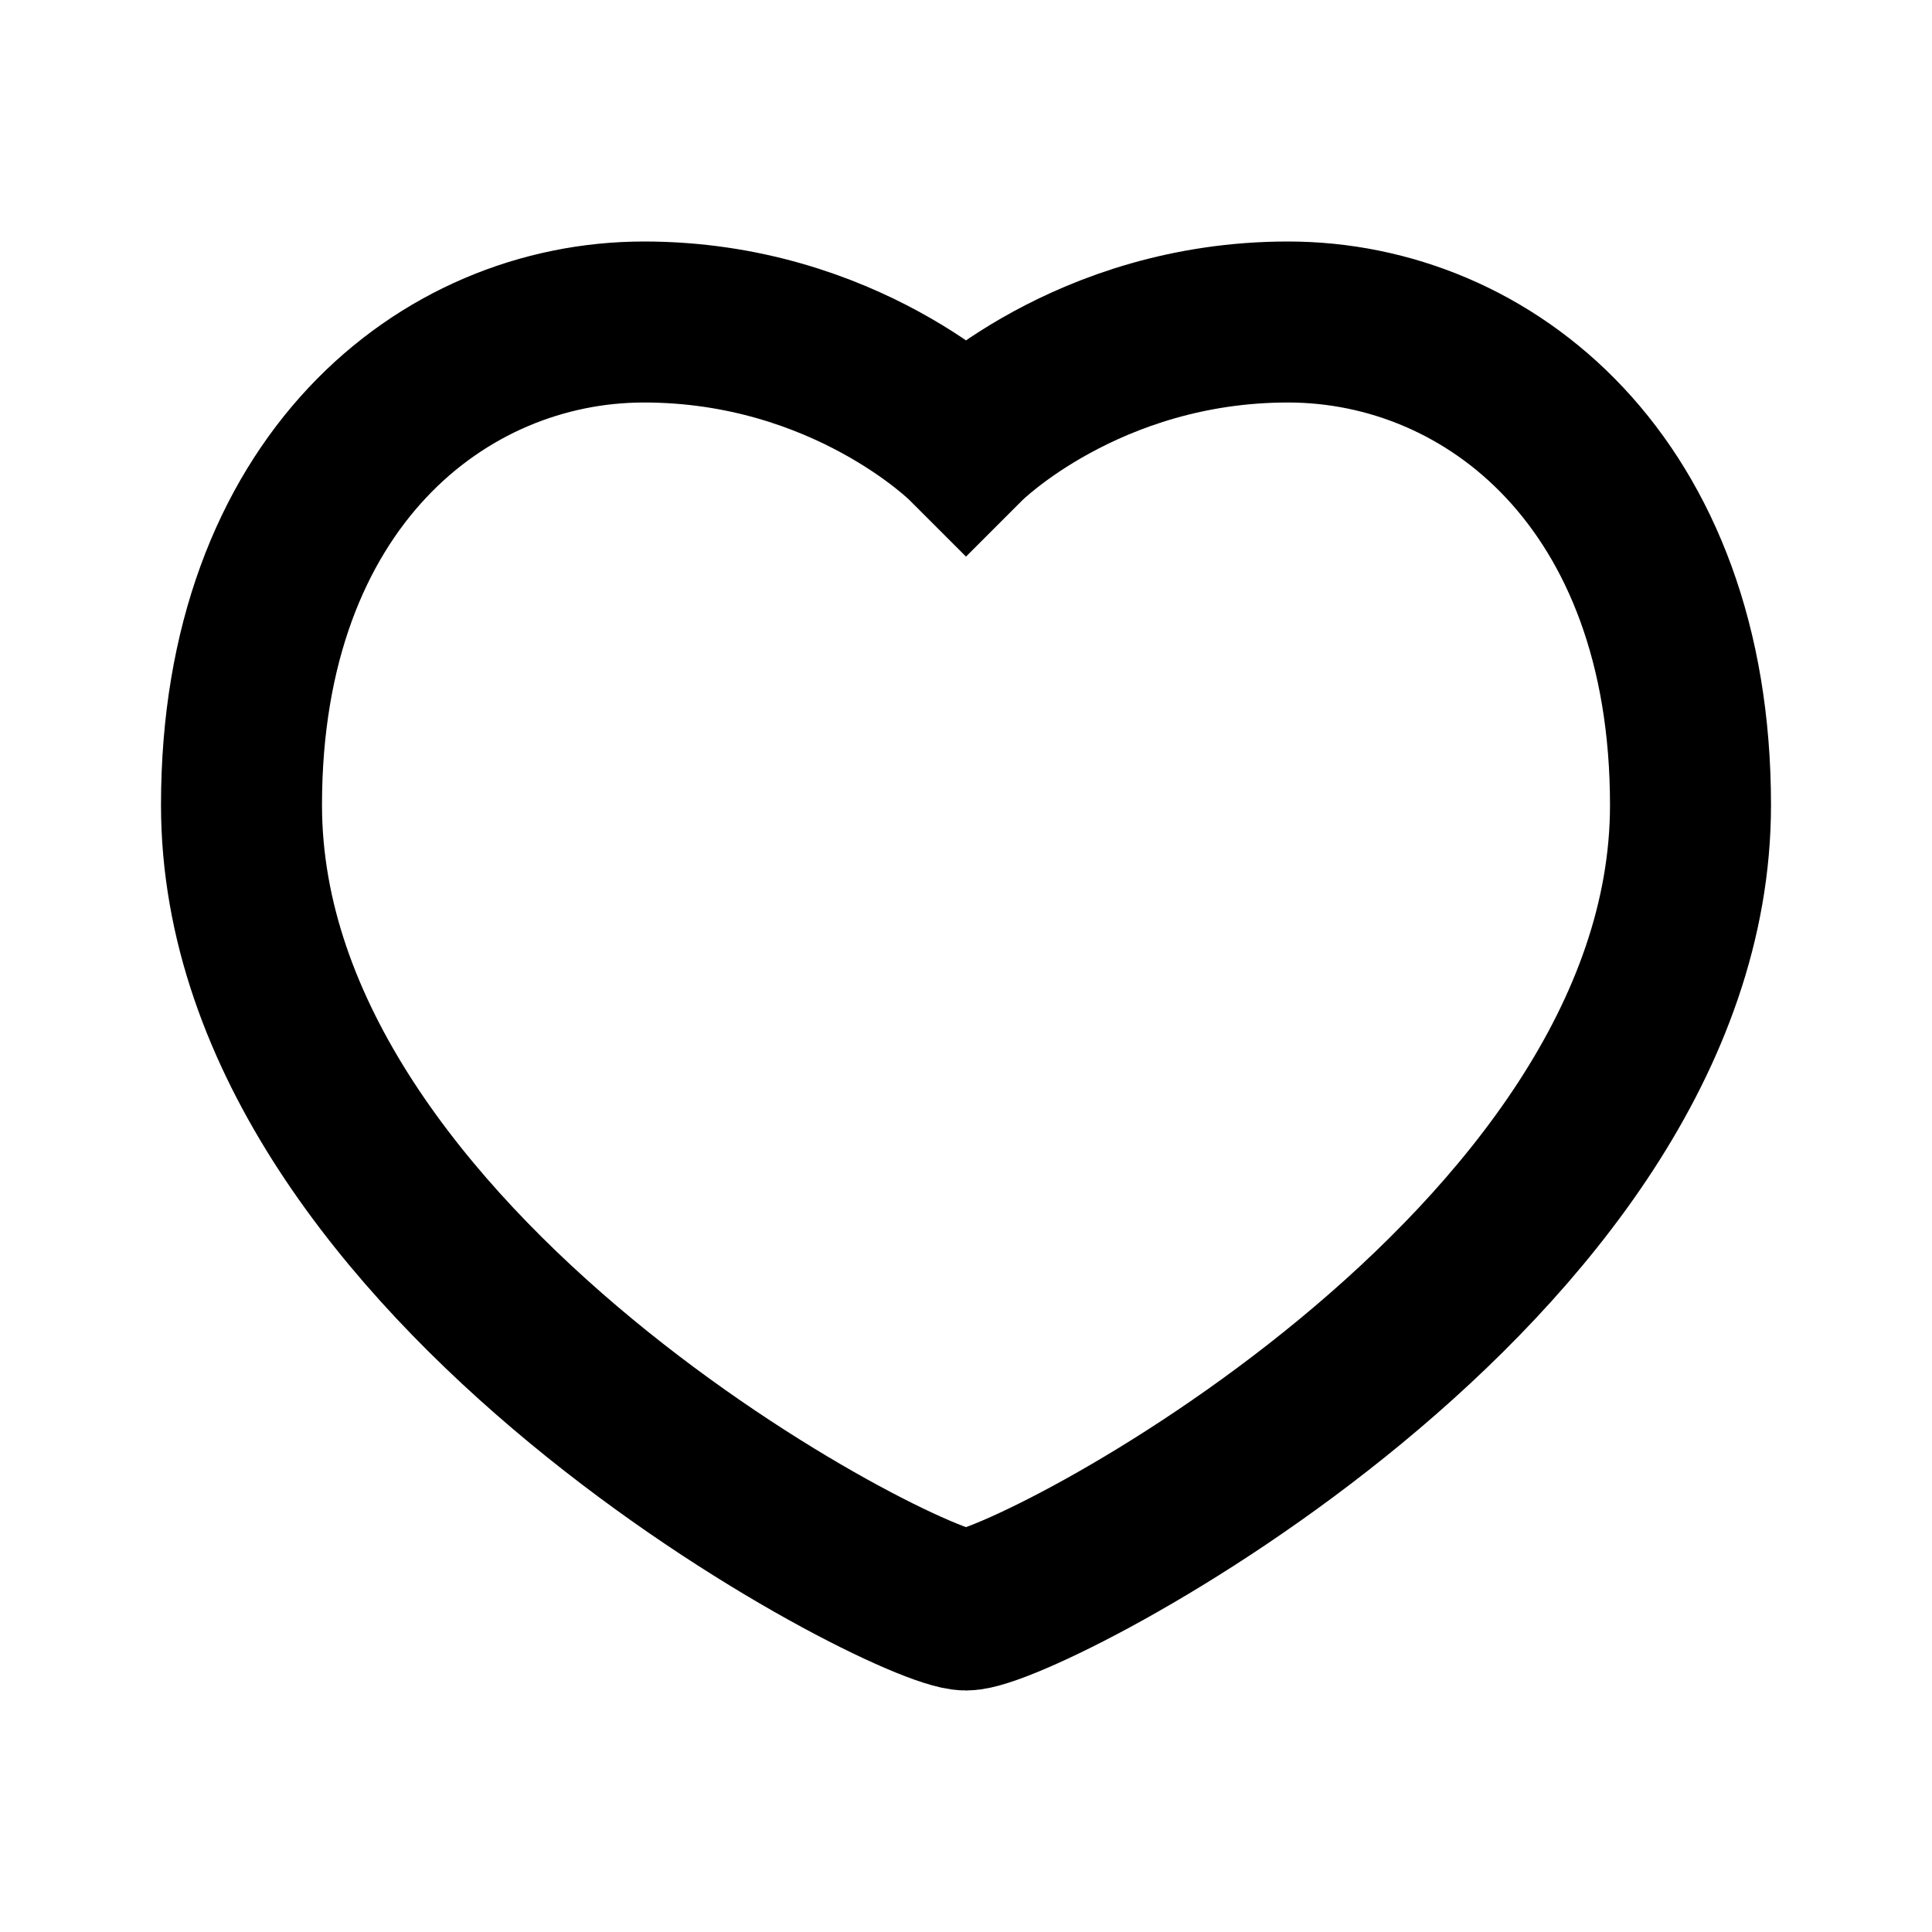 <svg width="24" height="24" viewBox="0 0 24 24" fill="none" xmlns="http://www.w3.org/2000/svg">
<path d="M21 10C21 15.75 12.75 20 12 20C11.25 20 3 15.75 3 10C3 6 5.5 4 8 4C10.5 4 12 5.5 12 5.5C12 5.5 13.5 4 16 4C18.5 4 21 6 21 10Z" stroke="black" stroke-width="2"/>
</svg>
